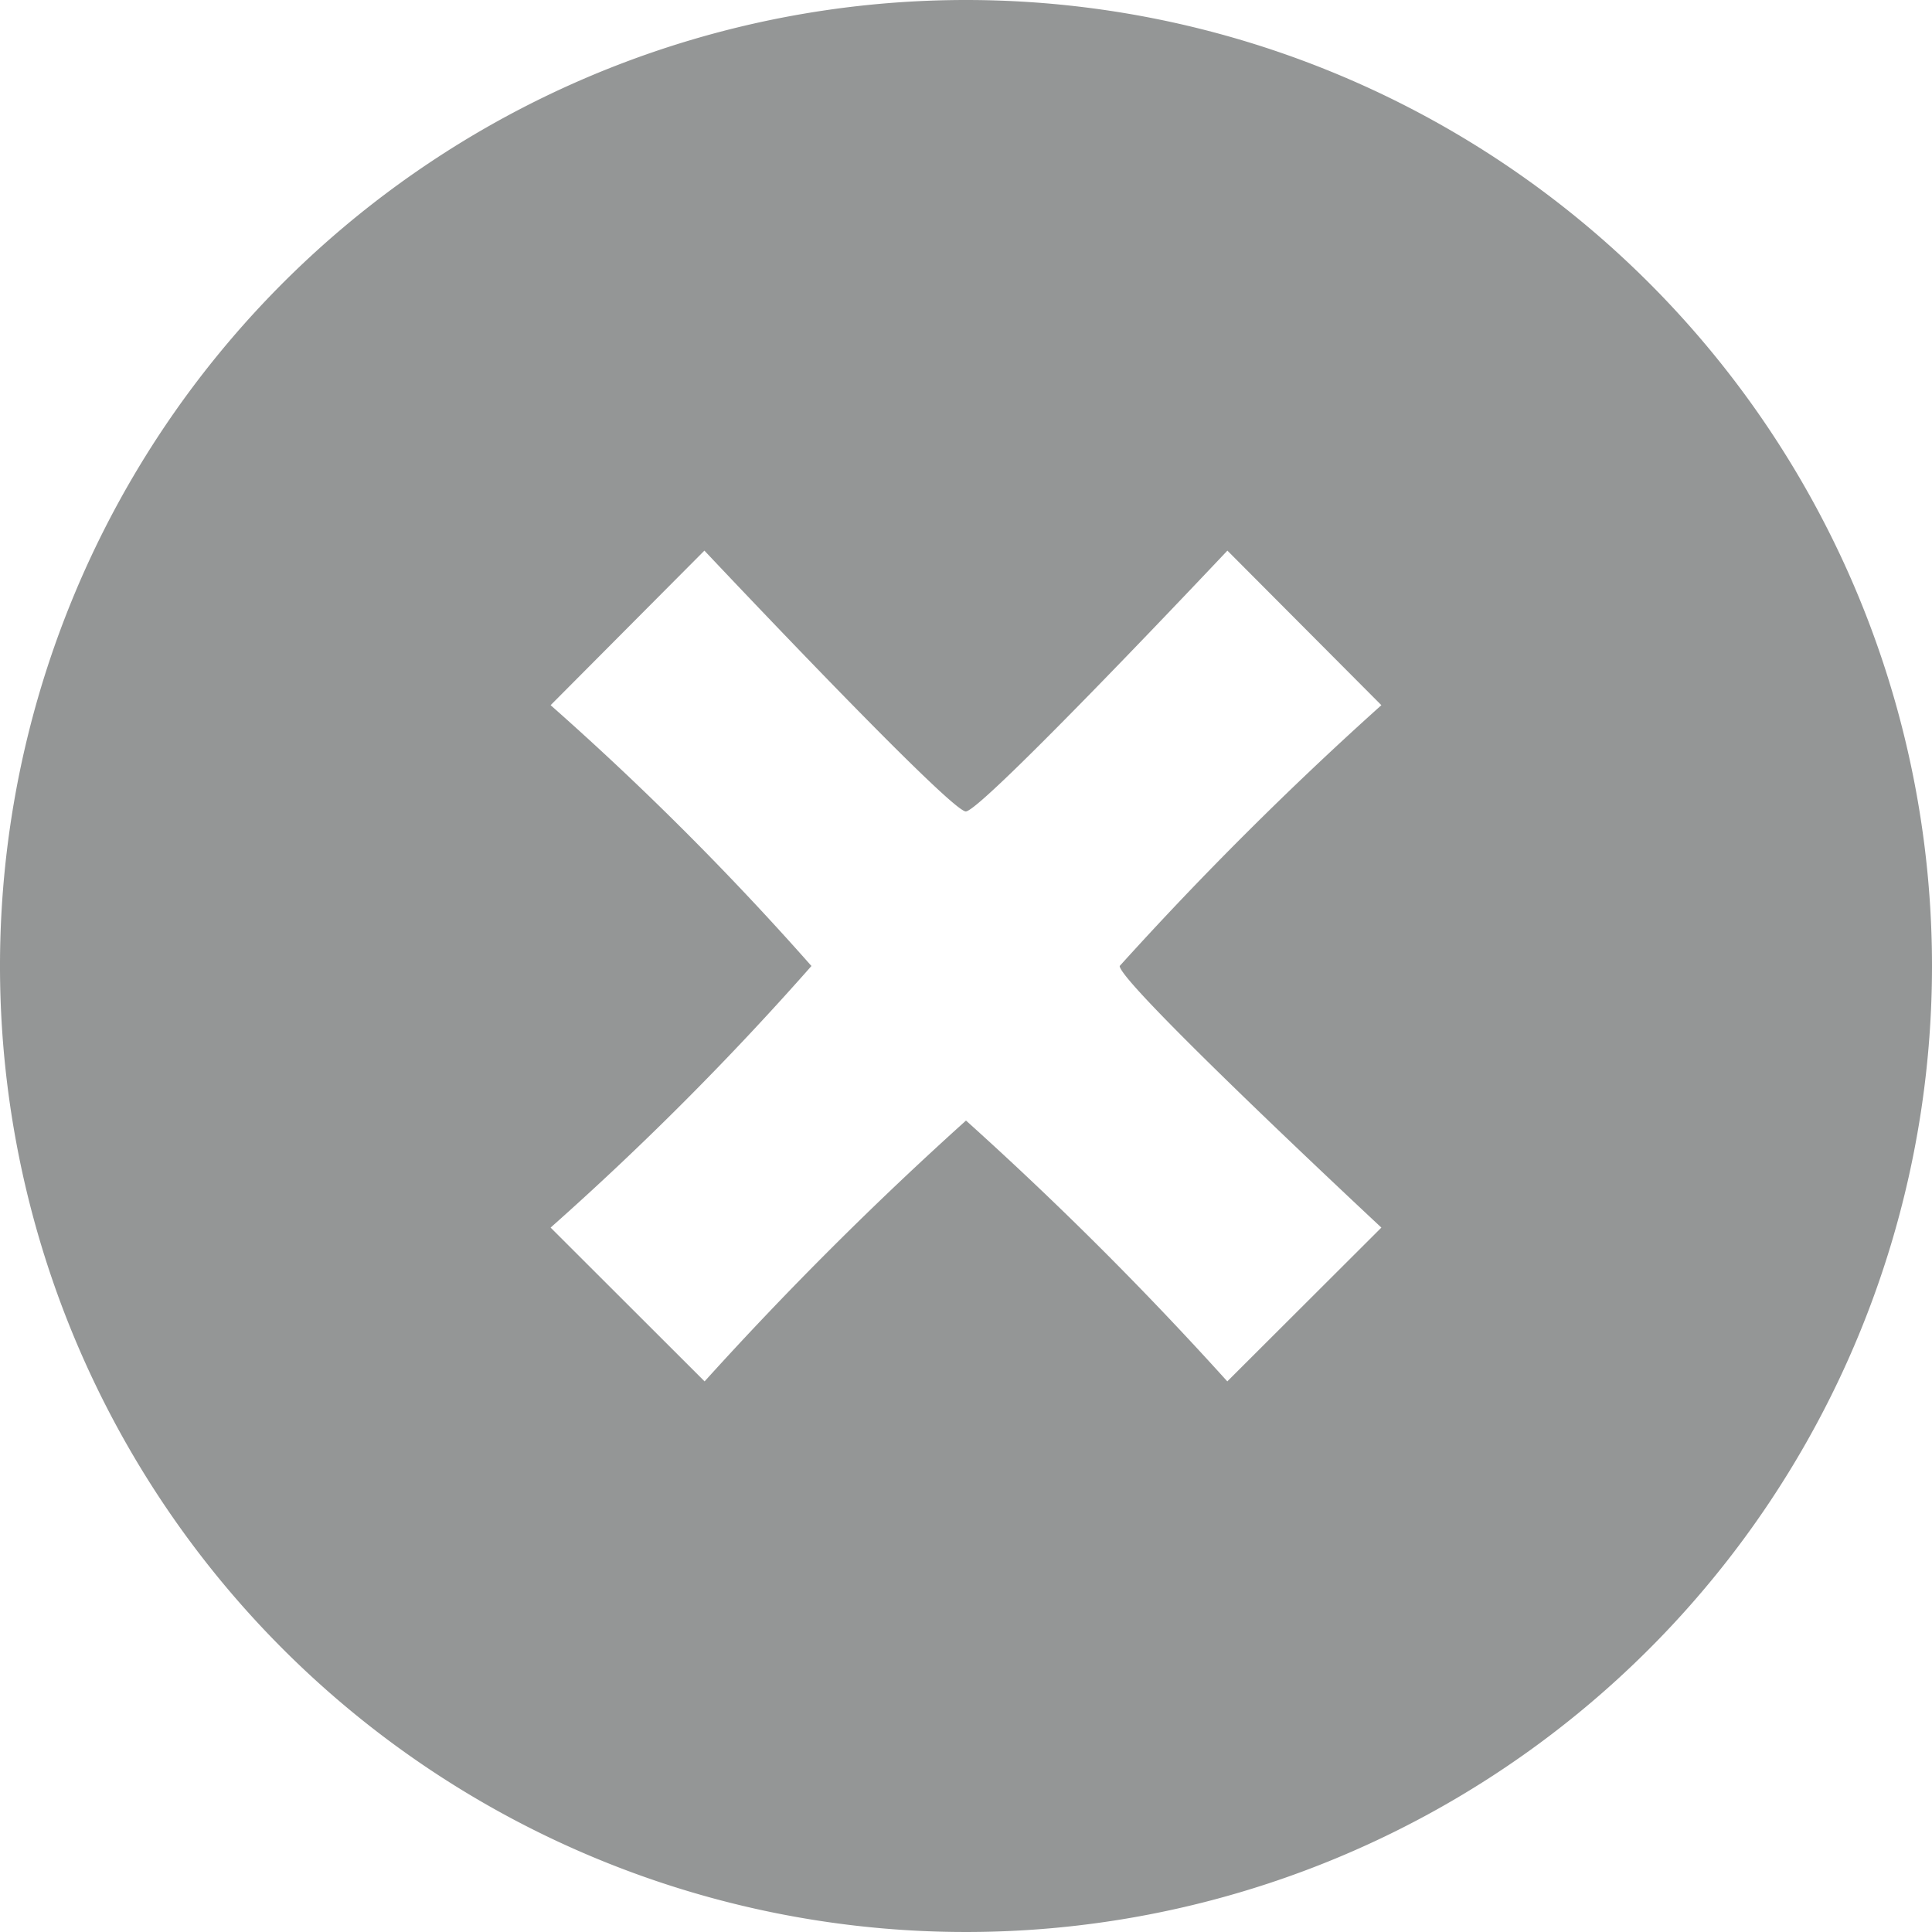 <svg id="delete" xmlns="http://www.w3.org/2000/svg" viewBox="0 0 20 20">
  <defs>
    <style>
      .cls-1 {
        fill: #949696;
      }
    </style>
  </defs>
  <g id="c142_x">
    <path id="Path_11" data-name="Path 11" class="cls-1" d="M10,0A10,10,0,1,0,20,10,10,10,0,0,0,10,0Zm4.3,12.708L12.705,14.3A36.72,36.72,0,0,0,10,11.6a37.243,37.243,0,0,0-2.706,2.7L5.7,12.708A31.208,31.208,0,0,0,8.4,10,30.784,30.784,0,0,0,5.7,7.3L7.292,5.7s2.541,2.7,2.706,2.7,2.708-2.7,2.708-2.7L14.3,7.3A36.619,36.619,0,0,0,11.591,10C11.591,10.183,14.3,12.708,14.3,12.708Z"/>
  </g>
</svg>
